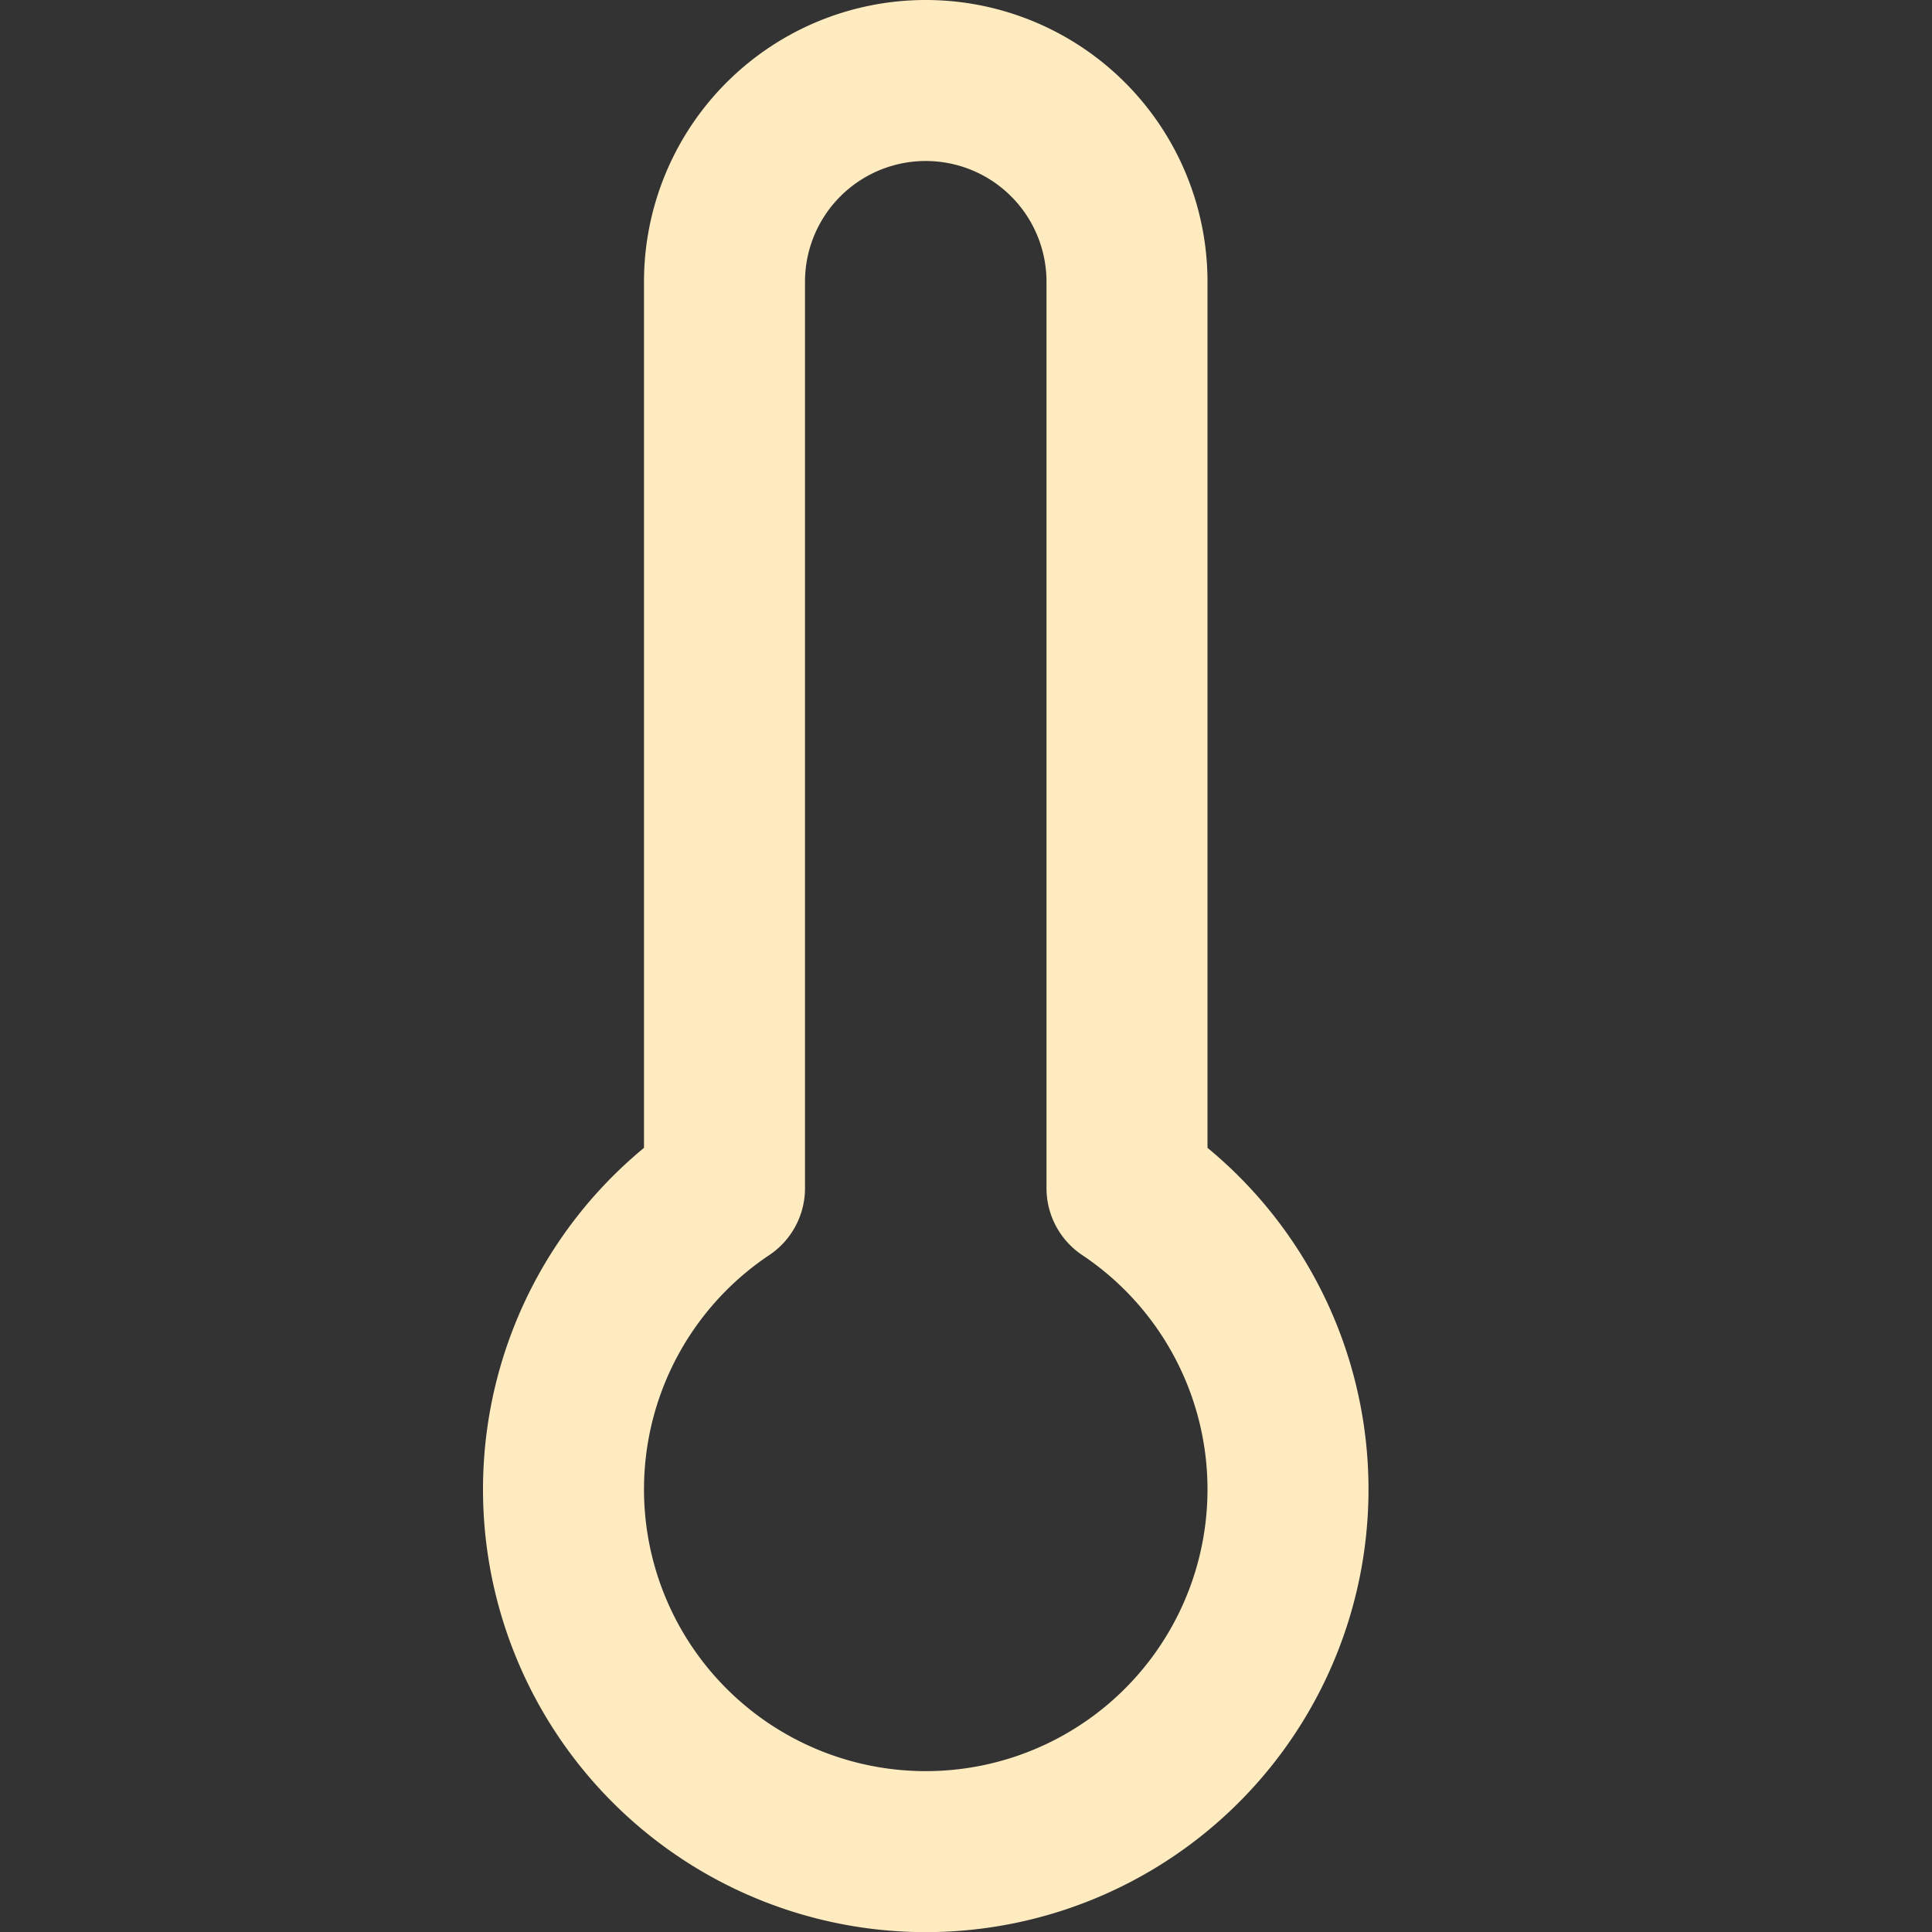 <svg xmlns="http://www.w3.org/2000/svg" width="36" height="36" viewBox="0 0 24 24" fill="none" stroke="#ffebc0" stroke-width="2" stroke-linecap="round" stroke-linejoin="round" class="feather feather-thermometer"><rect x="0" y="0" width="24" height="24" fill="#333333" stroke="none"/><path d="M14 14.76V3.5a2.5 2.5 0 0 0-5 0v11.26a4.5 4.5 0 1 0 5 0z"></path></svg>